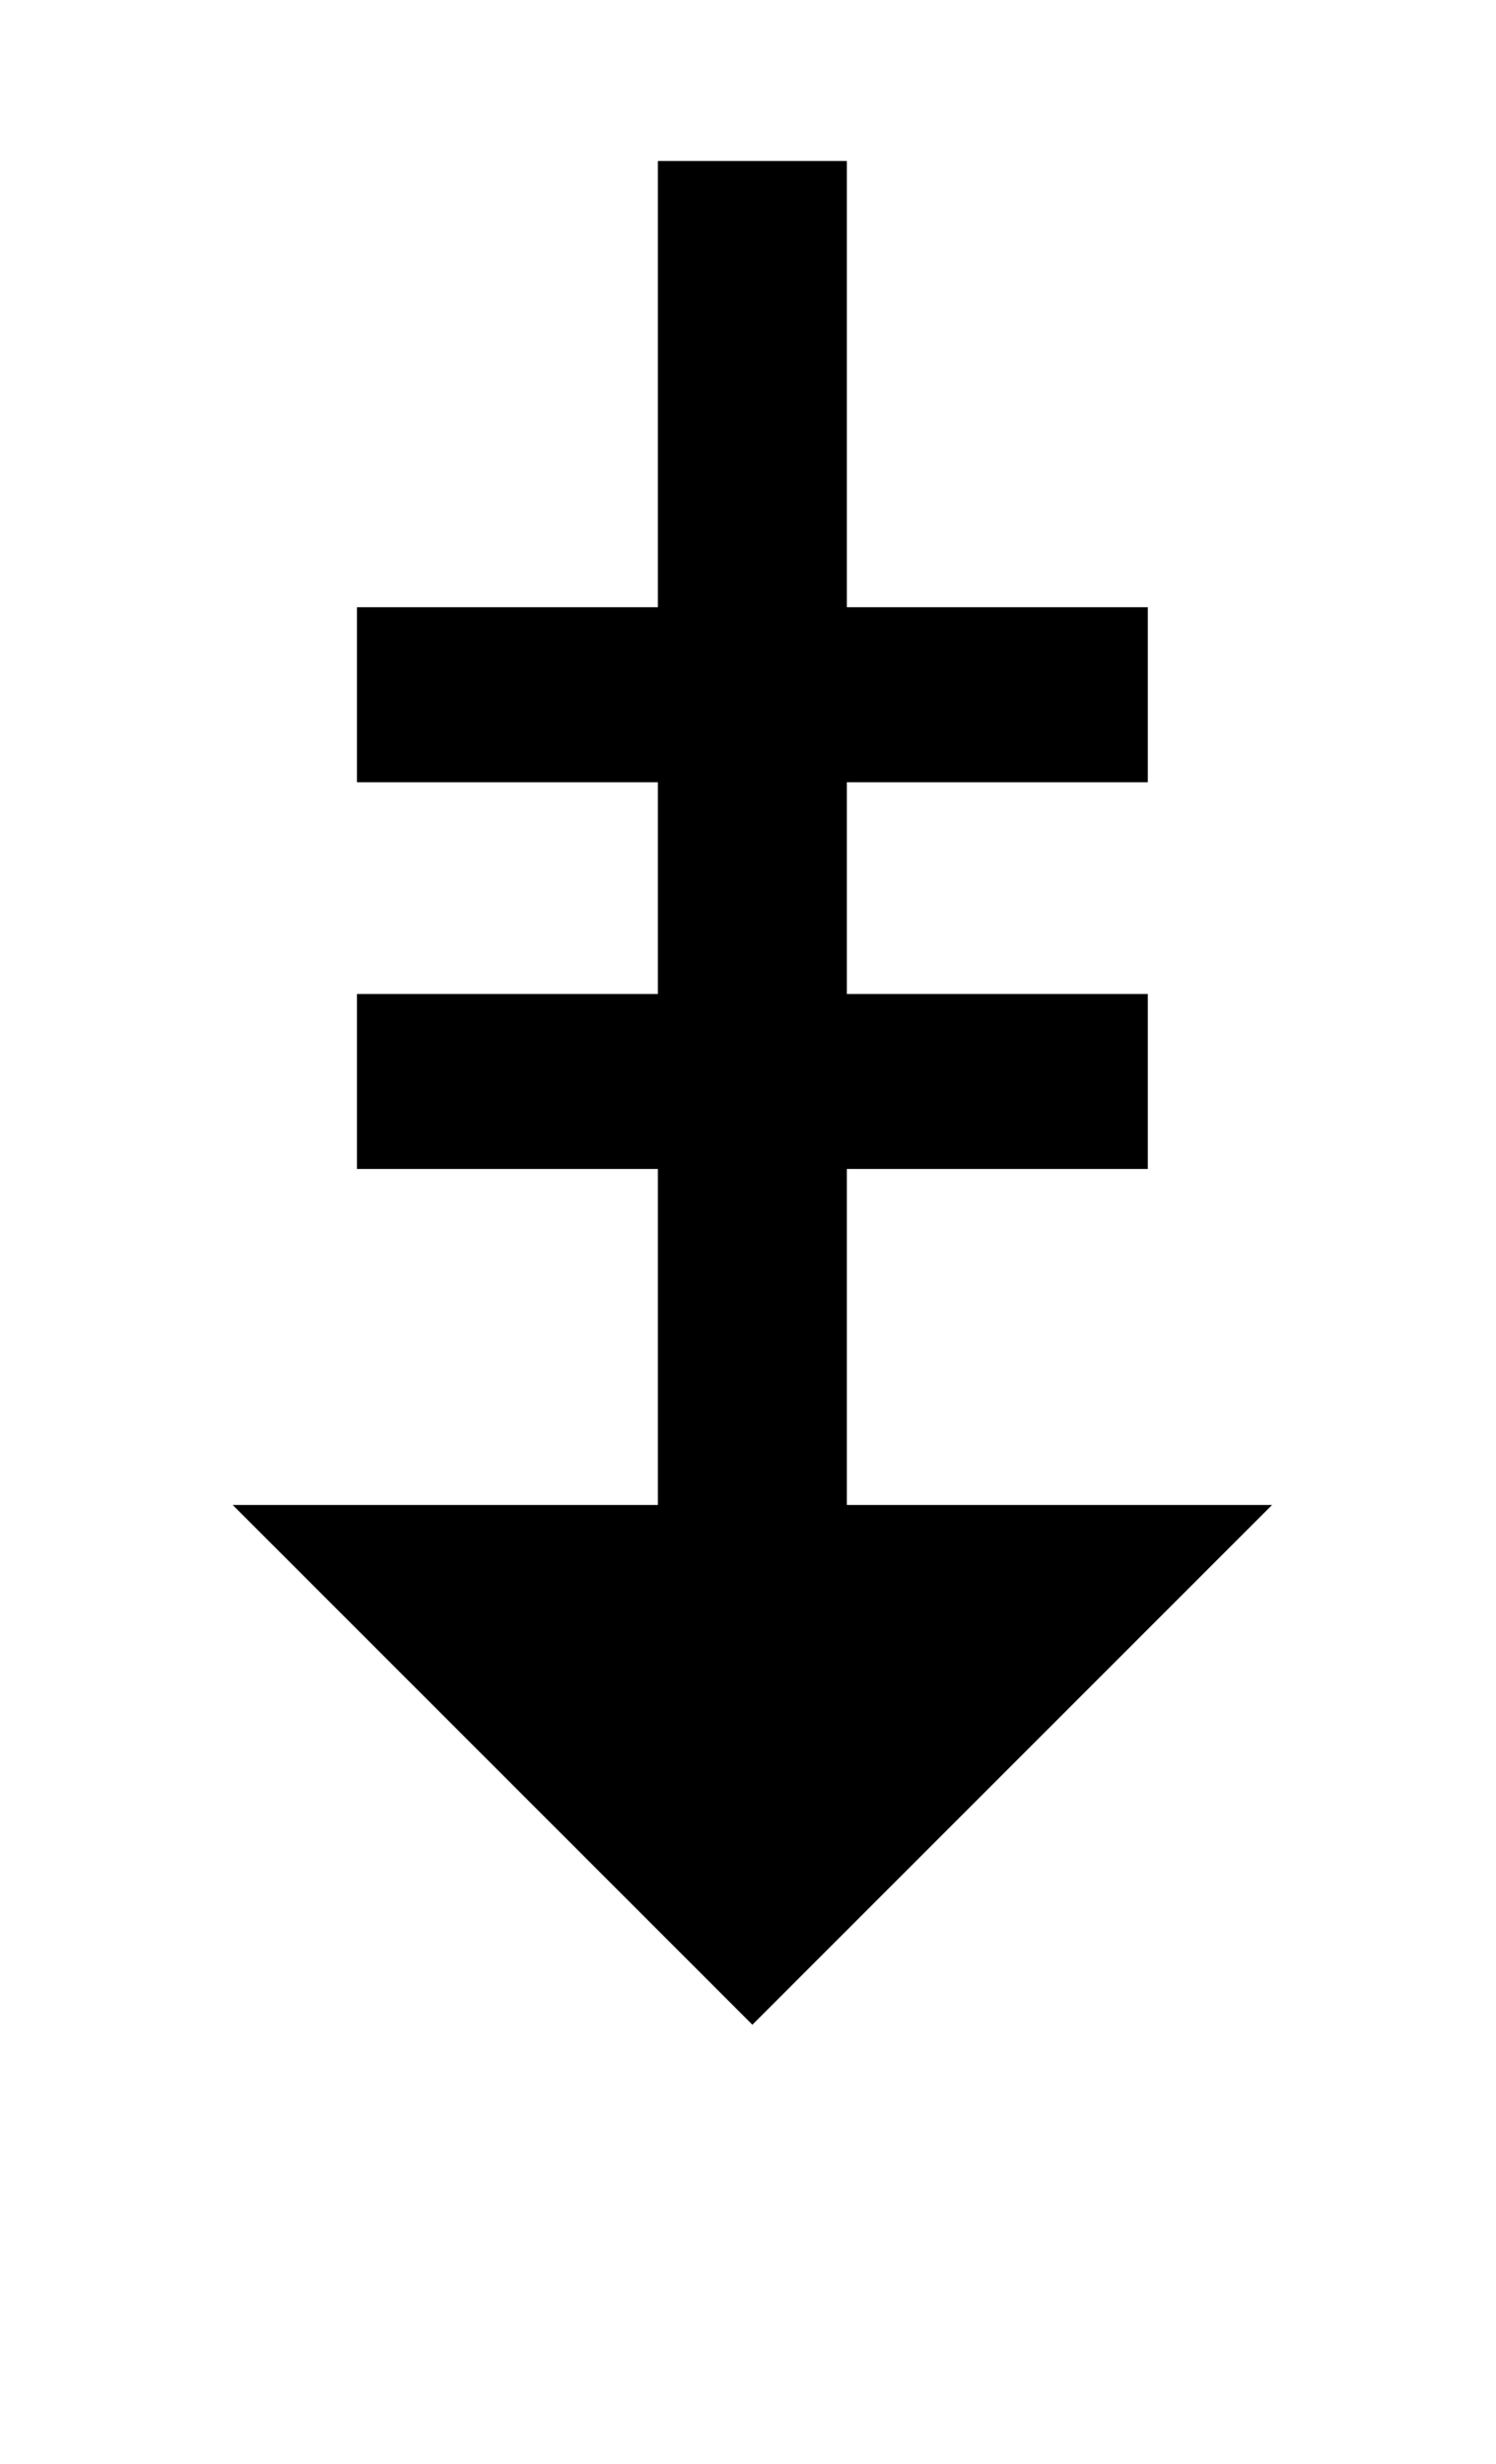 <?xml version="1.0" standalone="no"?>
<!DOCTYPE svg PUBLIC "-//W3C//DTD SVG 1.1//EN" "http://www.w3.org/Graphics/SVG/1.1/DTD/svg11.dtd" >
<svg xmlns="http://www.w3.org/2000/svg" xmlns:xlink="http://www.w3.org/1999/xlink" version="1.1" viewBox="-10 0 1710 2816">
  <g transform="matrix(1 0 0 -1 0 2252)">
   <path fill="currentColor"
d="M850 -62l-594 594h486v384h-344v200h344v242h-344v200h344v510h216v-510h344v-200h-344v-242h344v-200h-344v-384h486z" />
  </g>

</svg>
